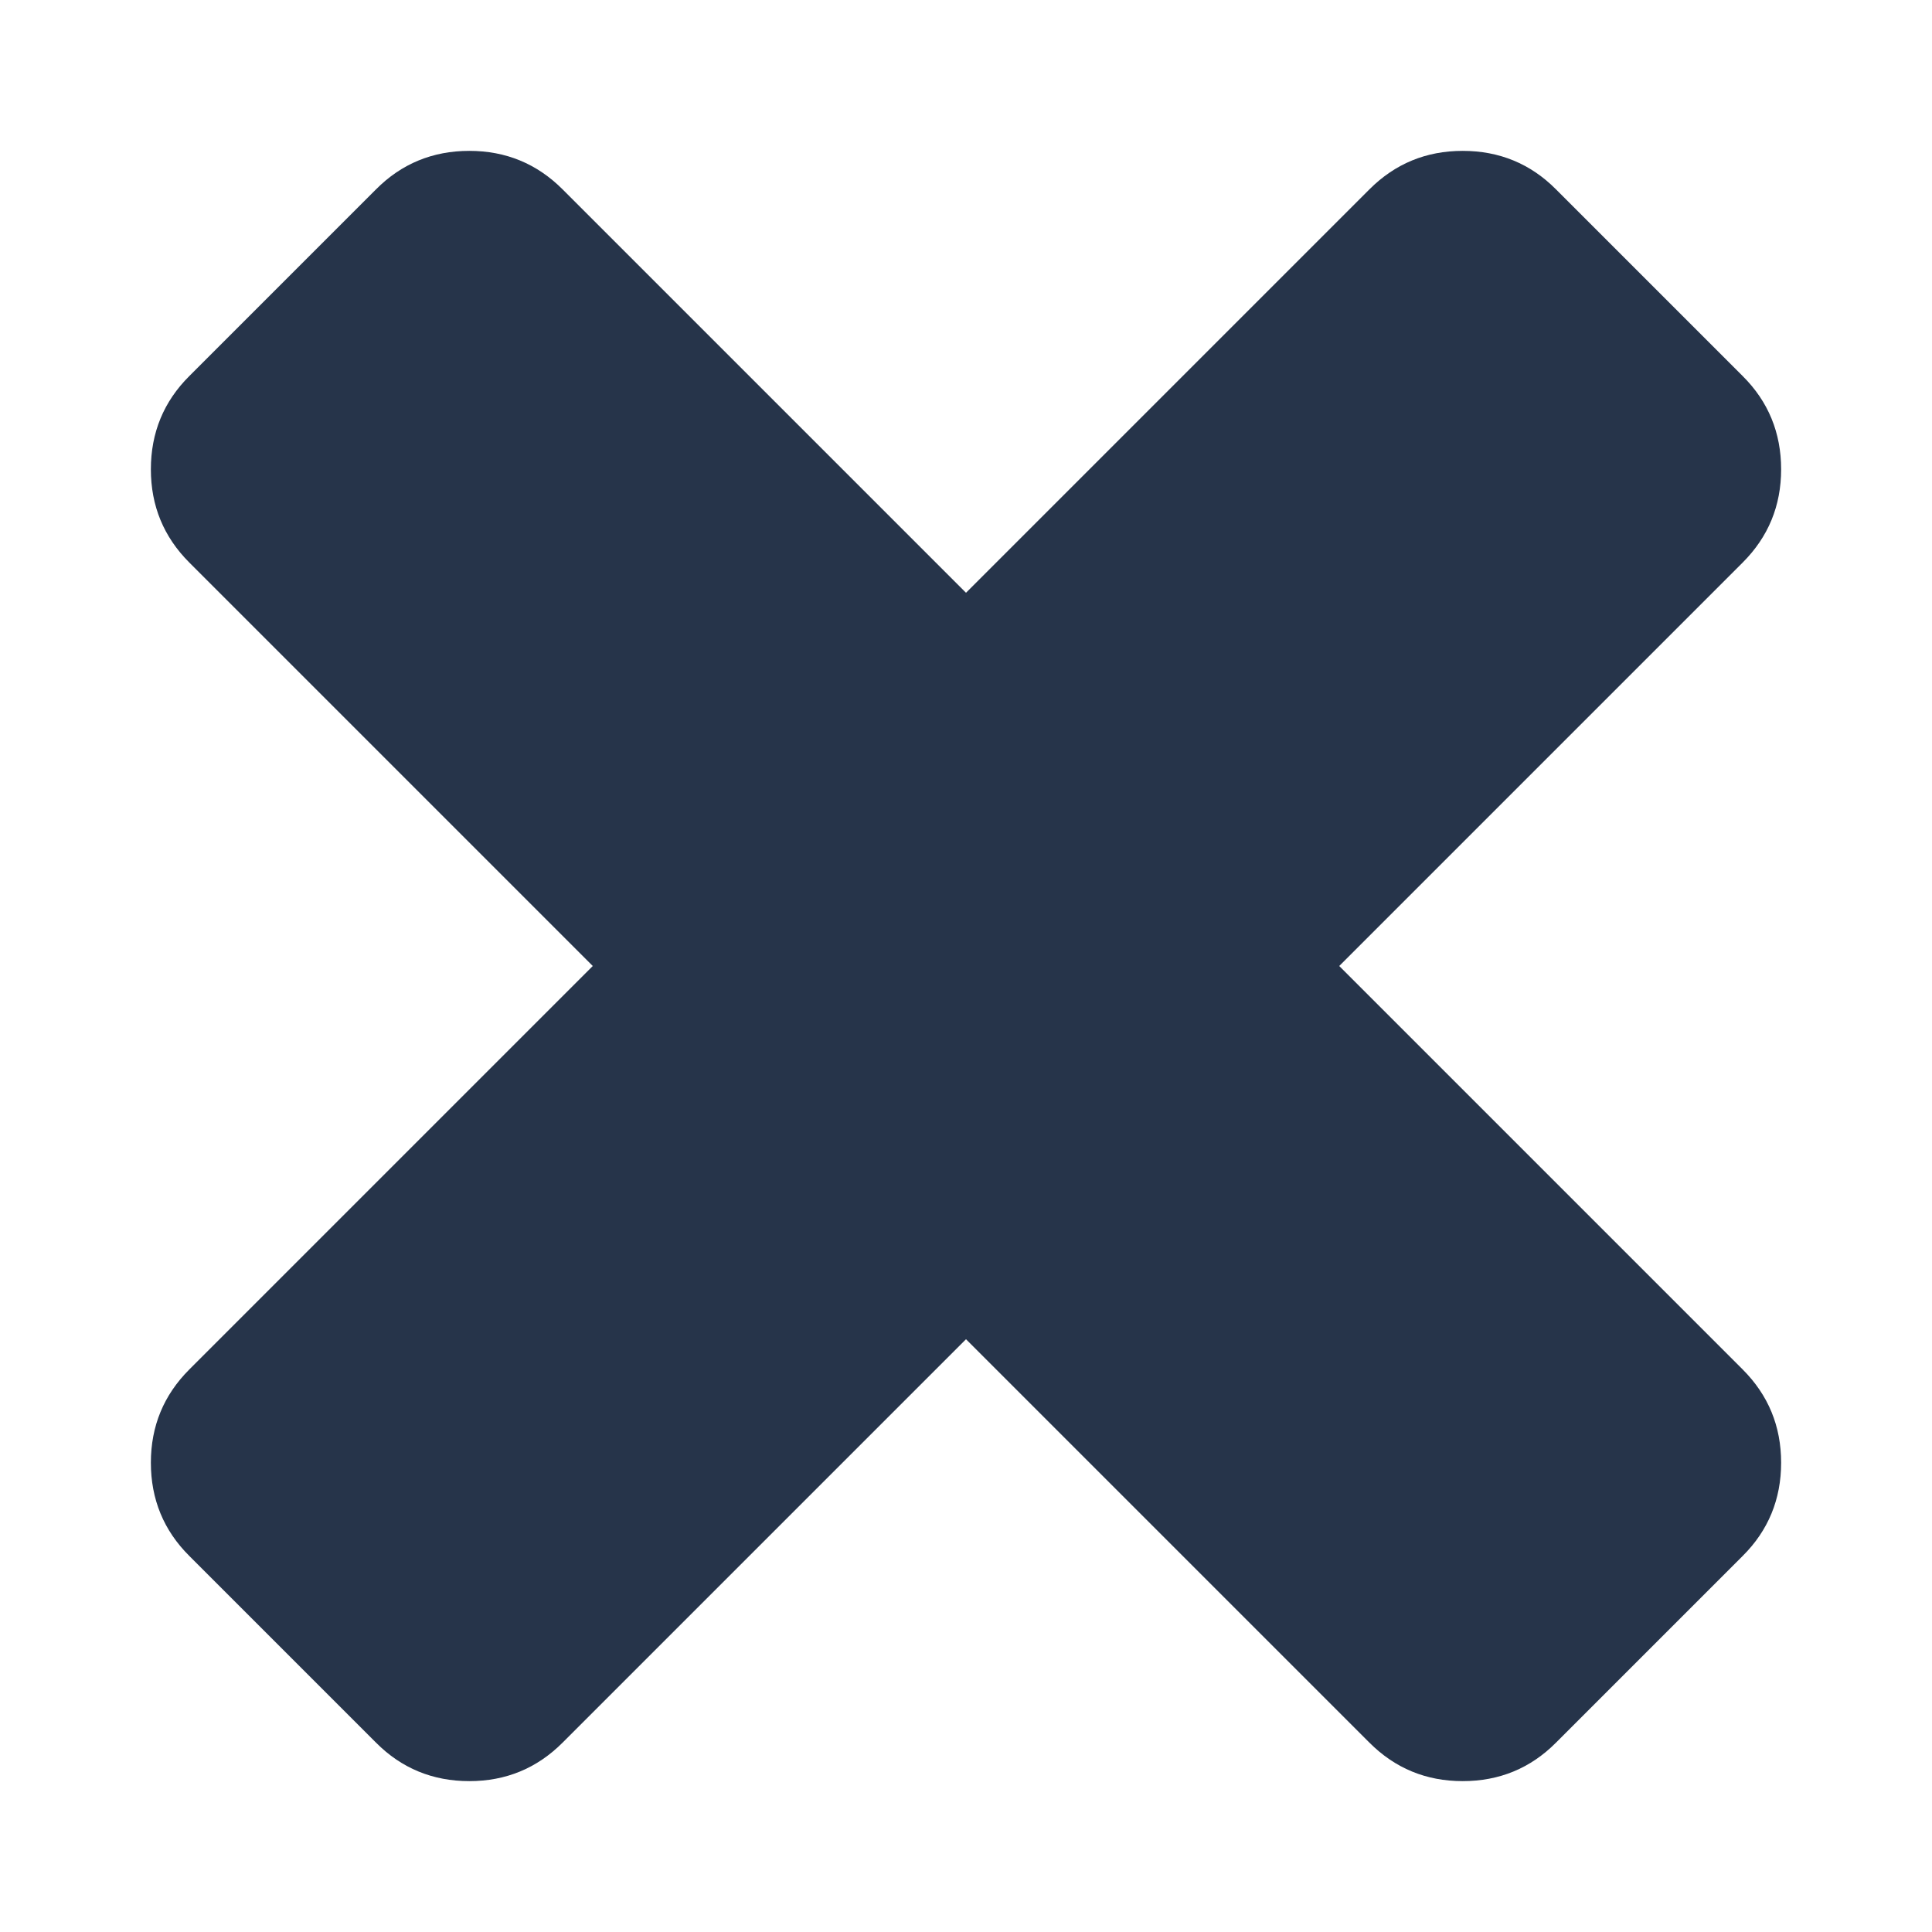 <?xml version="1.0" encoding="UTF-8"?>
<svg width="11px" height="11px" viewBox="0 0 11 11" version="1.1" xmlns="http://www.w3.org/2000/svg" xmlns:xlink="http://www.w3.org/1999/xlink">
    <!-- Generator: Sketch 53.2 (72643) - https://sketchapp.com -->
    <title>closeIconDark</title>
    <desc>Created with Sketch.</desc>
    <g id="Page-1" stroke="none" stroke-width="1" fill="none" fill-rule="evenodd">
        <path d="M9.922,7.797 C10.068,7.943 10.141,8.12 10.141,8.328 C10.141,8.536 10.068,8.714 9.922,8.859 L8.859,9.922 C8.714,10.068 8.536,10.141 8.328,10.141 C8.12,10.141 7.943,10.068 7.797,9.922 L5.5,7.625 L3.203,9.922 C3.057,10.068 2.88,10.141 2.672,10.141 C2.464,10.141 2.286,10.068 2.141,9.922 L1.078,8.859 C0.932,8.714 0.859,8.536 0.859,8.328 C0.859,8.12 0.932,7.943 1.078,7.797 L3.375,5.5 L1.078,3.203 C0.932,3.057 0.859,2.88 0.859,2.672 C0.859,2.464 0.932,2.286 1.078,2.141 L2.141,1.078 C2.286,0.932 2.464,0.859 2.672,0.859 C2.88,0.859 3.057,0.932 3.203,1.078 L5.5,3.375 L7.797,1.078 C7.943,0.932 8.12,0.859 8.328,0.859 C8.536,0.859 8.714,0.932 8.859,1.078 L9.922,2.141 C10.068,2.286 10.141,2.464 10.141,2.672 C10.141,2.88 10.068,3.057 9.922,3.203 L7.625,5.5 L9.922,7.797 Z" id="closeIconDark" fill="#26344A" fill-rule="nonzero"></path>
    </g>
</svg>
